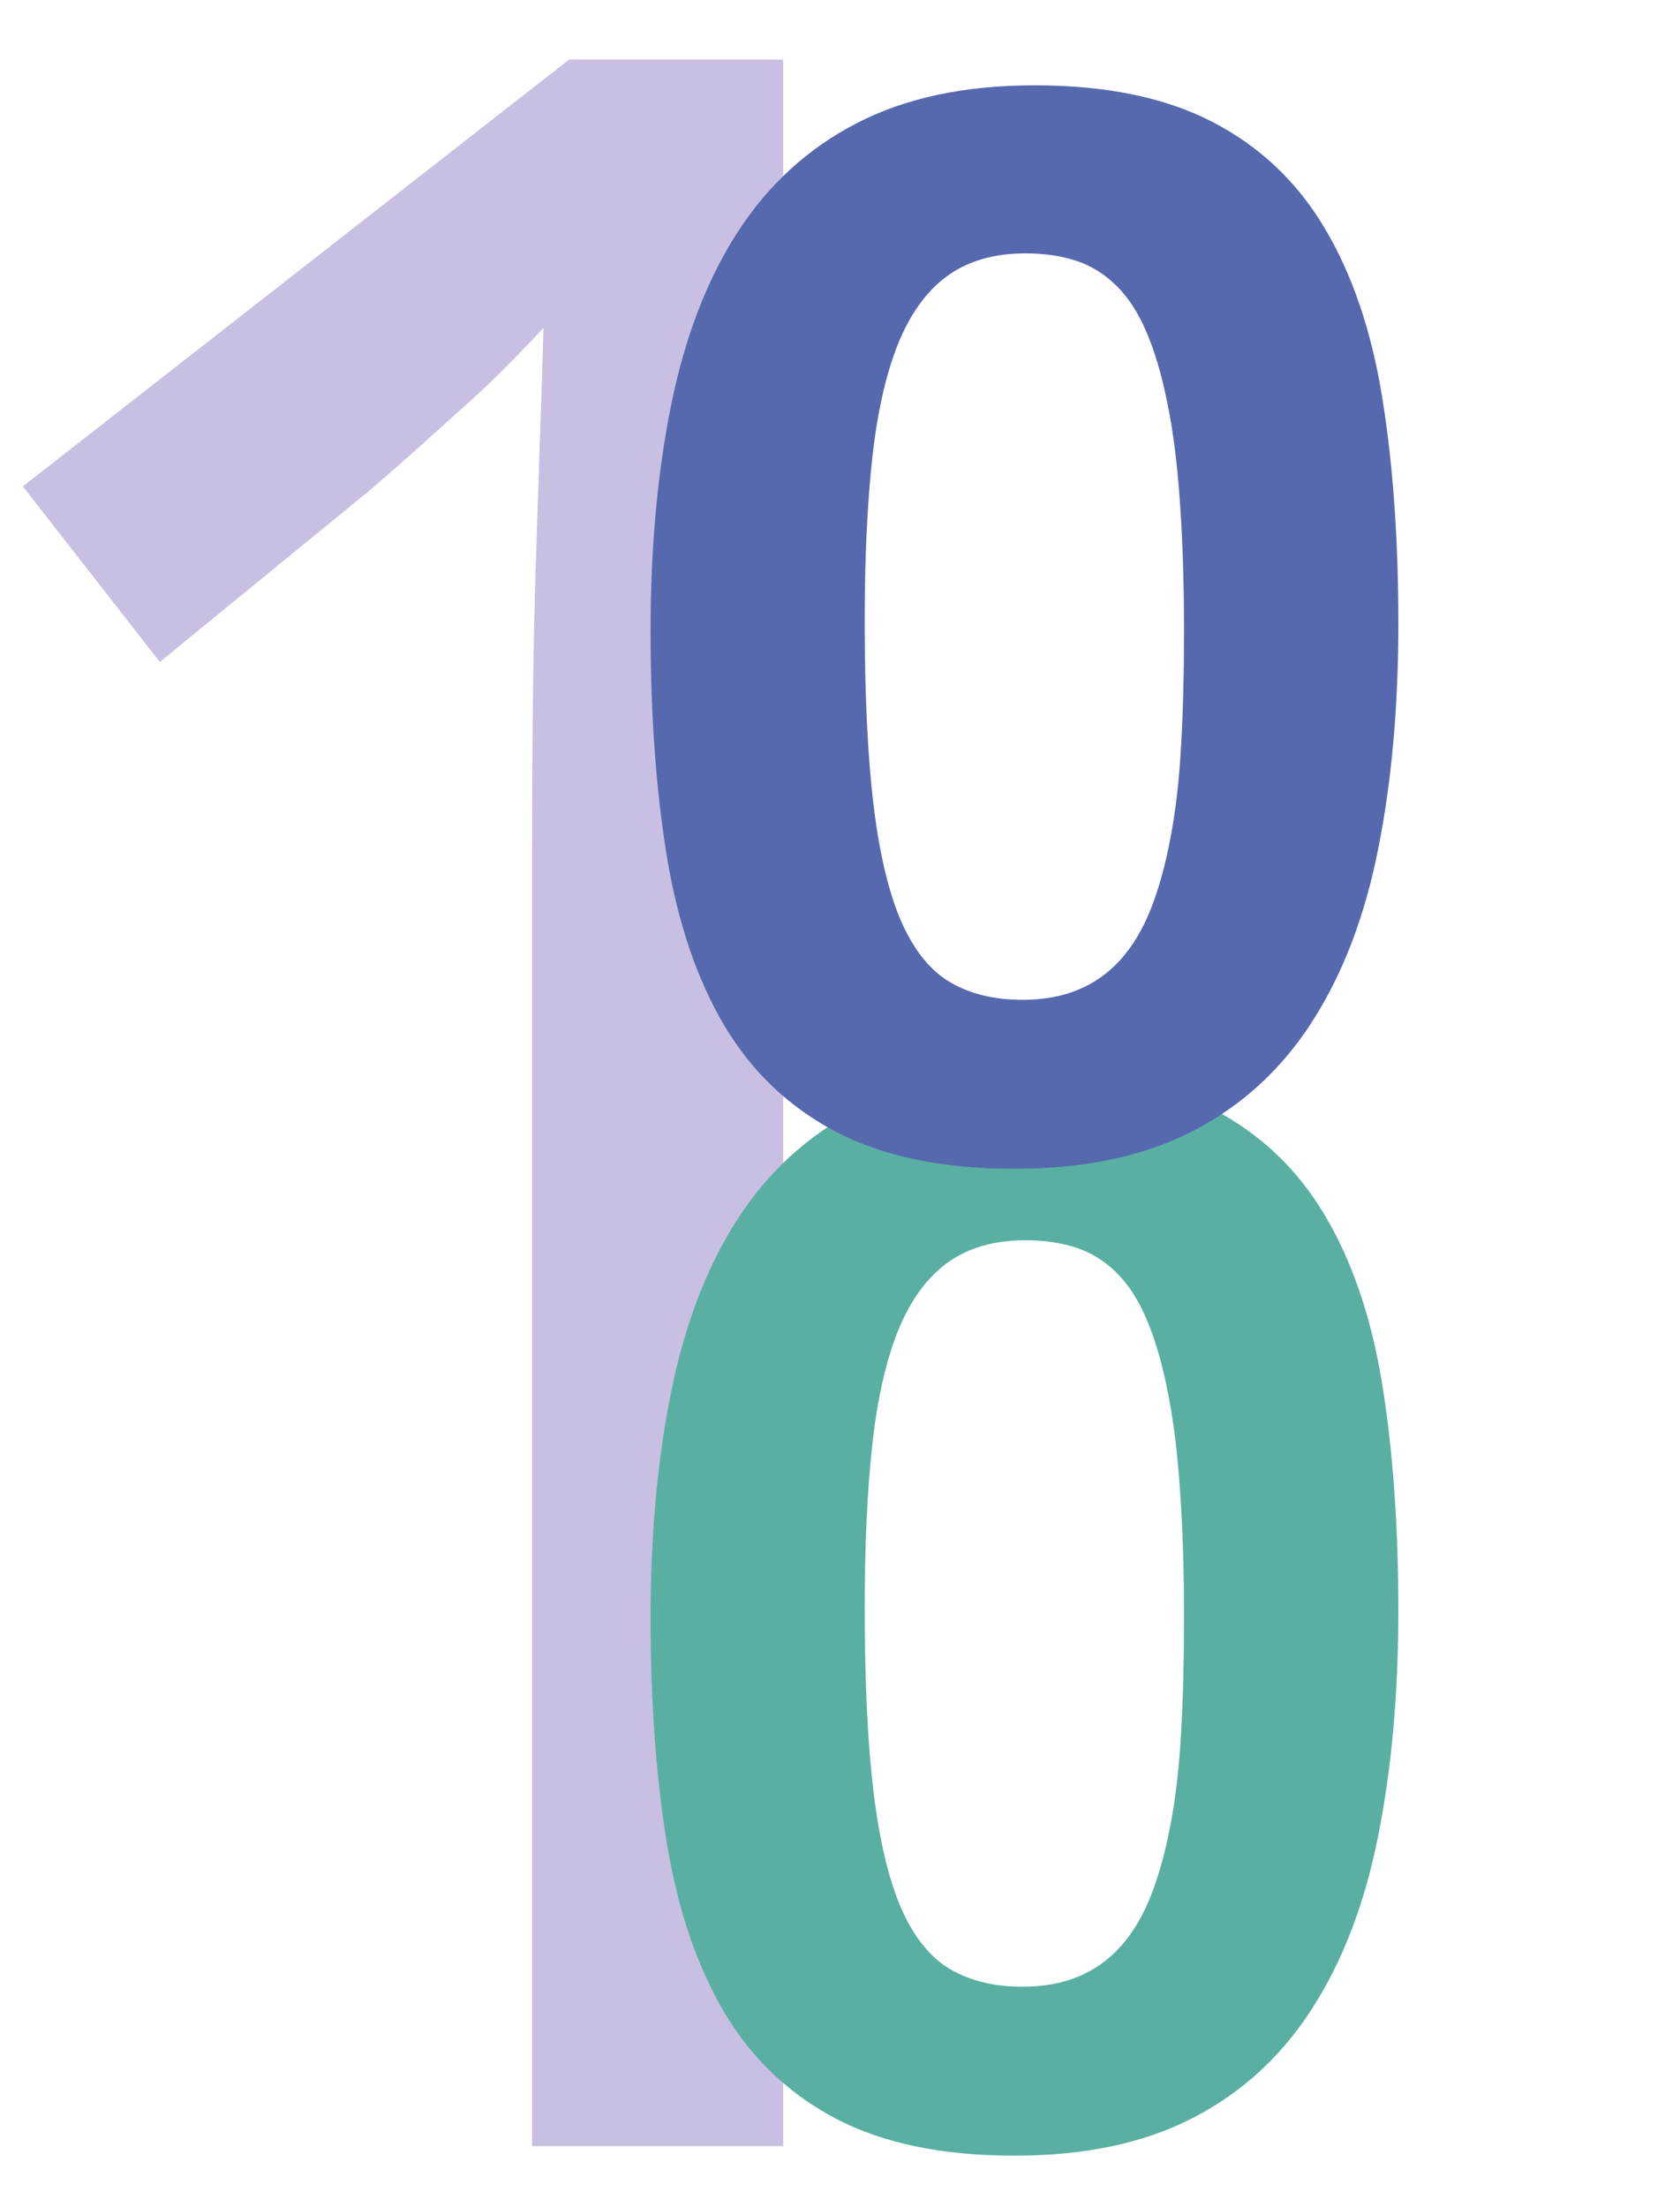 <svg version="1.1" viewBox="0.0 0.0 115 151" fill="none" stroke="none" stroke-linecap="square" stroke-miterlimit="10" xmlns:xlink="http://www.w3.org/1999/xlink" xmlns="http://www.w3.org/2000/svg"><clipPath id="p.0"><path d="m0 0l115.787 0l0 151.273l-115.787 0l0 -151.273z" clip-rule="nonzero"/></clipPath><g clip-path="url(#p.0)"><path fill="#000000" fill-opacity="0.0" d="m0 0l115.787 0l0 151.273l-115.787 0z" fill-rule="evenodd"/><path fill="#000000" fill-opacity="0.0" d="m-24.827 -54.142l85.449 0l0 236.85l-85.449 0z" fill-rule="evenodd"/><path fill="#c8bfe2" d="m53.611 146.858l-17.188 0l0 -89.156q0 -4.203 0.047 -8.984q0.047 -4.797 0.188 -9.531q0.156 -4.734 0.297 -9.078q0.156 -4.344 0.25 -7.672q-1.656 1.766 -2.938 3.031q-1.266 1.266 -2.594 2.438q-1.312 1.172 -2.781 2.5q-1.453 1.312 -3.5 3.078l-14.453 11.812l-9.375 -12.016l37.391 -29.203l14.656 0l0 142.781z" fill-rule="nonzero"/><path fill="#000000" fill-opacity="0.0" d="m32.378 28.441l85.449 0l0 71.685l-85.449 0z" fill-rule="evenodd"/><path fill="#59b0a2" d="m95.722 110.163q0 8.578 -1.391 15.5q-1.375 6.906 -4.516 11.781q-3.125 4.875 -8.141 7.469q-5.0 2.594 -12.234 2.594q-7.359 0 -12.188 -2.516q-4.812 -2.516 -7.641 -7.234q-2.812 -4.734 -3.953 -11.562q-1.125 -6.844 -1.125 -15.484q0 -8.516 1.406 -15.453q1.406 -6.953 4.531 -11.812q3.141 -4.875 8.141 -7.469q5.016 -2.609 12.203 -2.609q7.359 0 12.203 2.516q4.844 2.516 7.656 7.25q2.828 4.734 3.938 11.562q1.109 6.828 1.109 15.469zm-14.672 0.719q0 -5.094 -0.281 -8.984q-0.266 -3.906 -0.859 -6.781q-0.578 -2.891 -1.438 -4.875q-0.844 -1.984 -2.062 -3.172q-1.219 -1.203 -2.766 -1.703q-1.547 -0.5 -3.438 -0.5q-3.266 0 -5.406 1.578q-2.125 1.578 -3.375 4.734q-1.234 3.156 -1.734 7.859q-0.5 4.703 -0.5 10.953q0 7.641 0.609 12.656q0.609 5.0 1.906 7.969q1.312 2.953 3.359 4.141q2.047 1.188 4.922 1.188q2.156 0 3.812 -0.688q1.672 -0.688 2.906 -2.062q1.25 -1.391 2.078 -3.484q0.828 -2.109 1.344 -4.875q0.531 -2.781 0.719 -6.266q0.203 -3.484 0.203 -7.688z" fill-rule="nonzero"/><path fill="#000000" fill-opacity="0.0" d="m593.223 301.921l141.984 0l0 185.921l-141.984 0z" fill-rule="evenodd"/><path fill="#000000" fill-opacity="0.0" d="m32.378 -39.089l94.583 0l0 116.661l-94.583 0z" fill-rule="evenodd"/><path fill="#5669ae" d="m95.722 42.633q0 8.578 -1.391 15.5q-1.375 6.906 -4.516 11.781q-3.125 4.875 -8.141 7.469q-5.0 2.594 -12.234 2.594q-7.359 0 -12.188 -2.516q-4.812 -2.516 -7.641 -7.234q-2.812 -4.734 -3.953 -11.562q-1.125 -6.844 -1.125 -15.484q0 -8.516 1.406 -15.453q1.406 -6.953 4.531 -11.812q3.141 -4.875 8.141 -7.469q5.016 -2.609 12.203 -2.609q7.359 0 12.203 2.516q4.844 2.516 7.656 7.25q2.828 4.734 3.938 11.562q1.109 6.828 1.109 15.469zm-14.672 0.719q0 -5.094 -0.281 -8.984q-0.266 -3.906 -0.859 -6.781q-0.578 -2.891 -1.438 -4.875q-0.844 -1.984 -2.062 -3.172q-1.219 -1.203 -2.766 -1.703q-1.547 -0.5 -3.438 -0.5q-3.266 0 -5.406 1.578q-2.125 1.578 -3.375 4.734q-1.234 3.156 -1.734 7.859q-0.5 4.703 -0.5 10.953q0 7.641 0.609 12.656q0.609 5.0 1.906 7.969q1.312 2.953 3.359 4.141q2.047 1.188 4.922 1.188q2.156 0 3.812 -0.688q1.672 -0.688 2.906 -2.062q1.25 -1.391 2.078 -3.484q0.828 -2.109 1.344 -4.875q0.531 -2.781 0.719 -6.266q0.203 -3.484 0.203 -7.688z" fill-rule="nonzero"/></g></svg>
